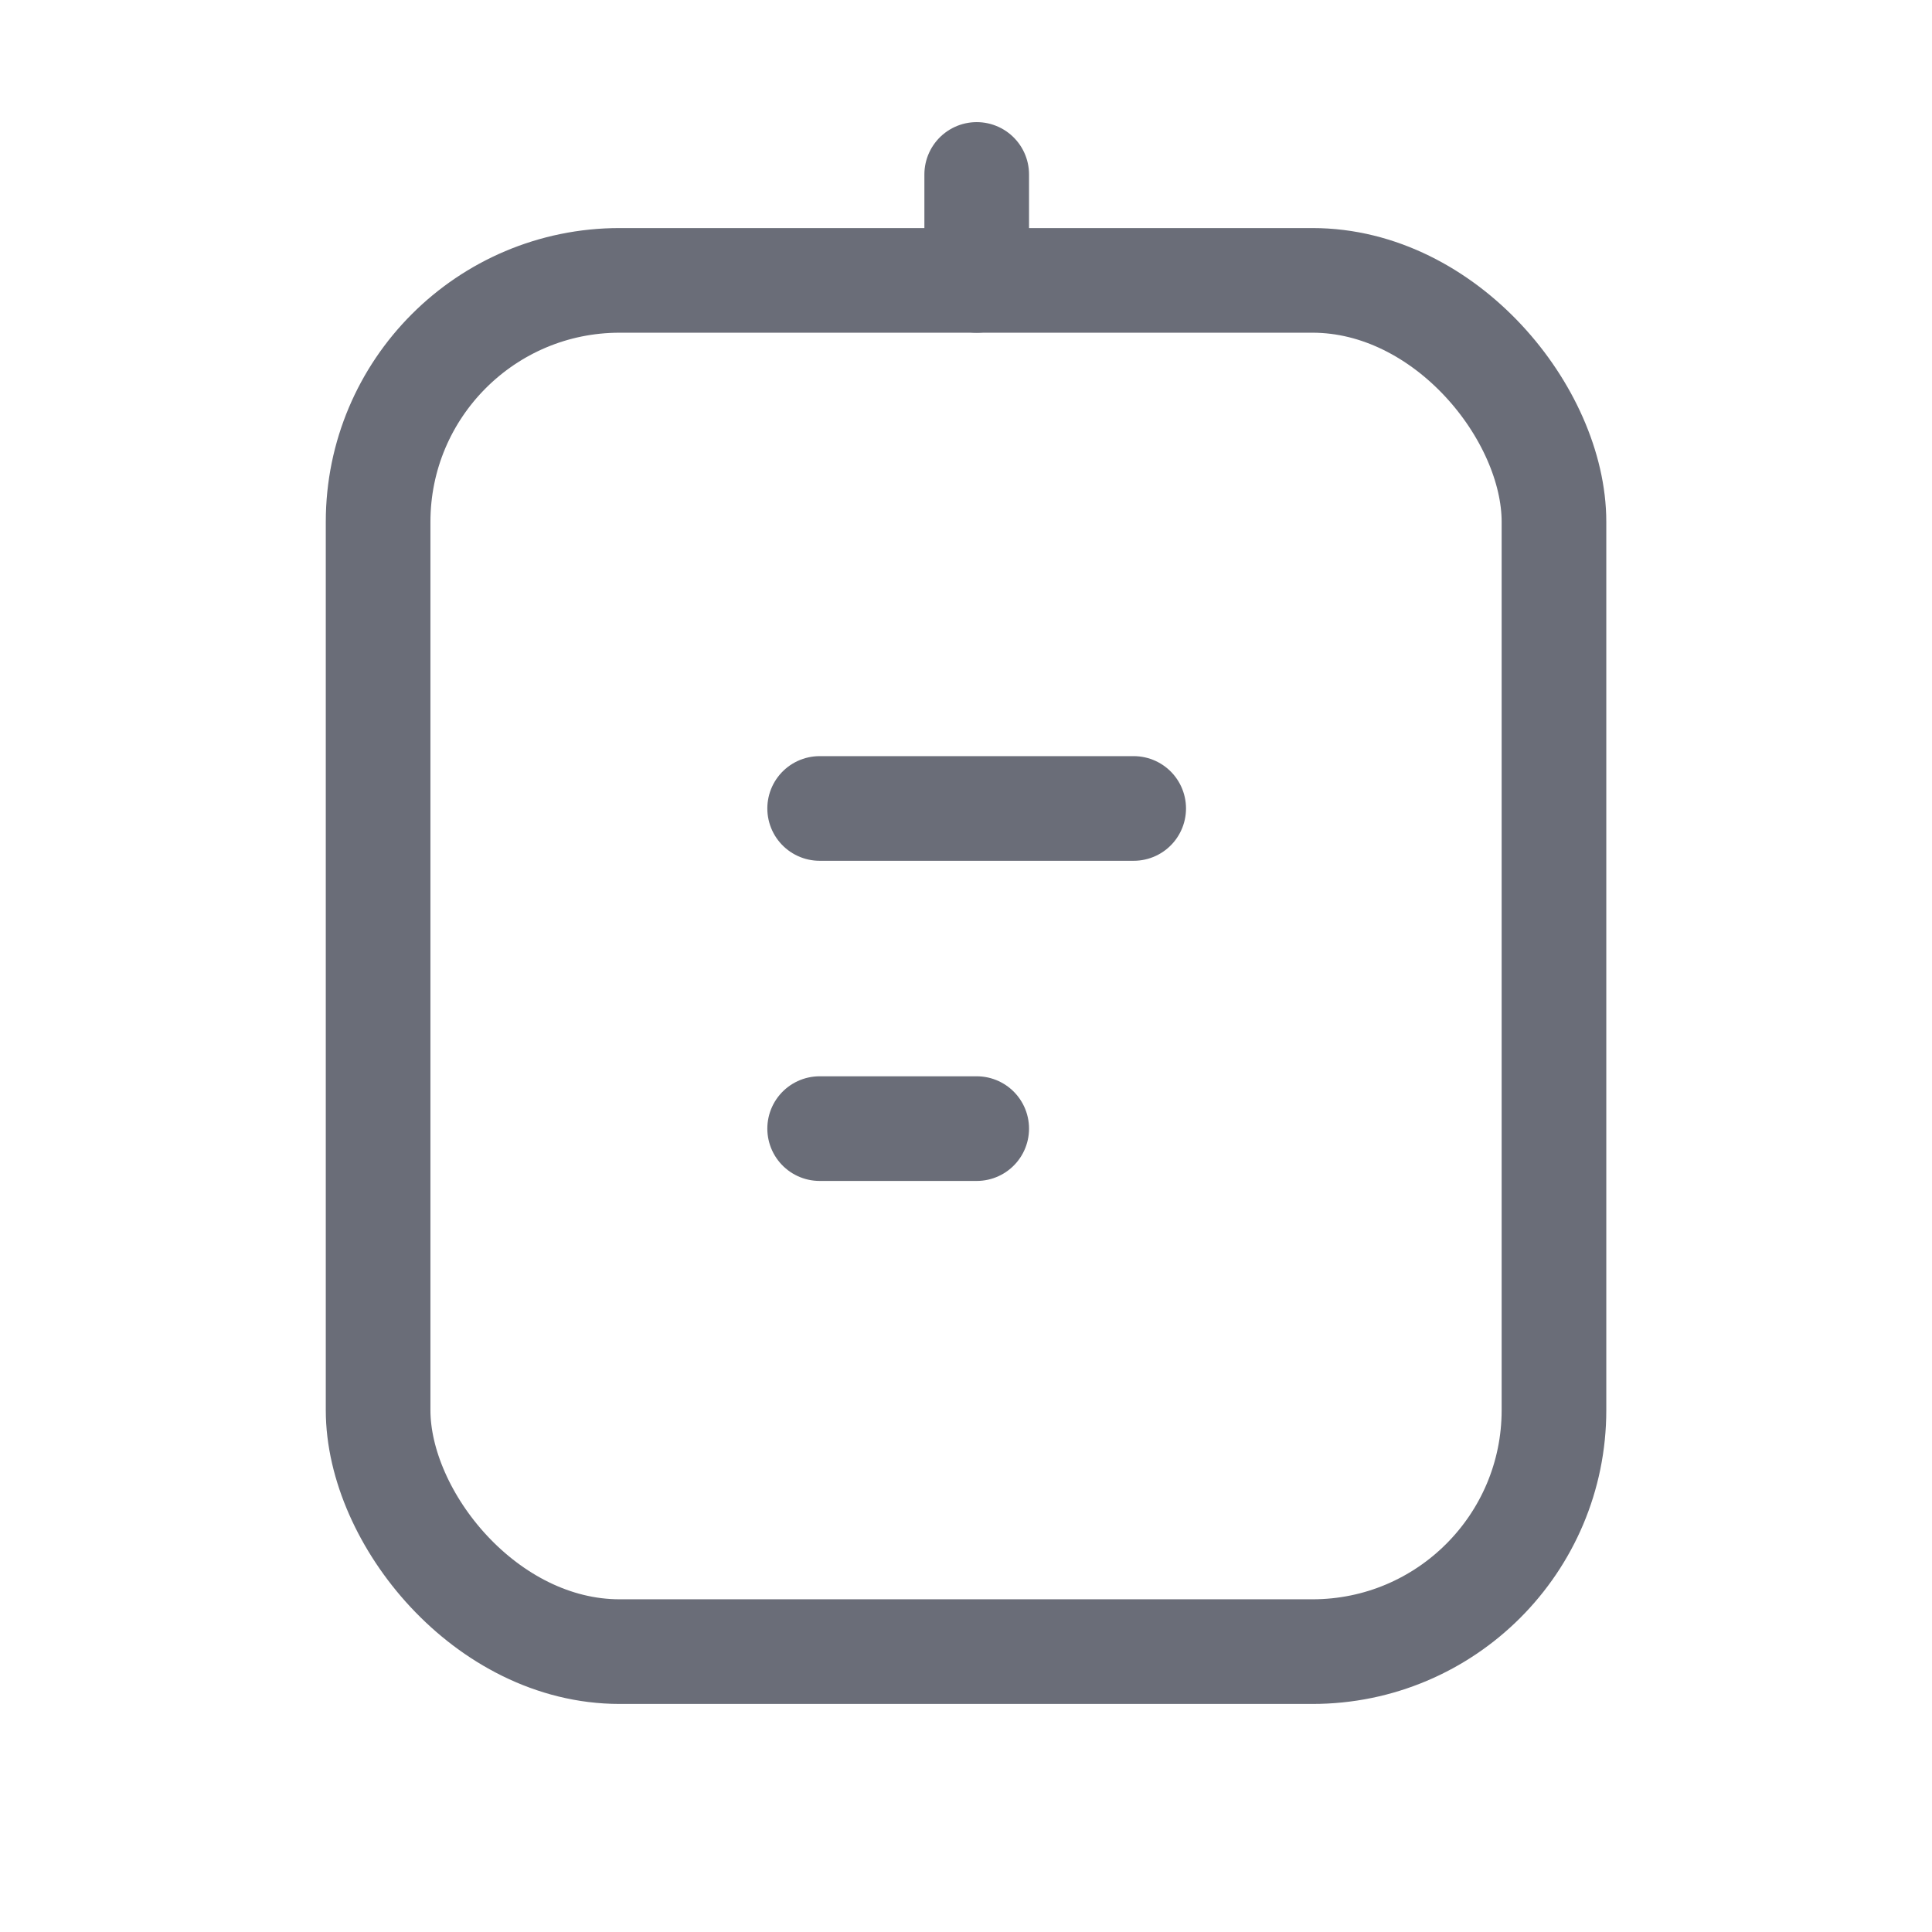 <svg width="24" height="24" viewBox="0 0 24 24" fill="none" xmlns="http://www.w3.org/2000/svg">
<rect x="4.697" y="3.483" width="14.607" height="17.034" rx="3" stroke="#6A6D78" stroke-width="1.3" stroke-linecap="round" stroke-linejoin="round"/>
<path d="M12.133 2.167L12.133 3.483" stroke="#6A6D78" stroke-width="1.3" stroke-linecap="round"/>
<path d="M10.182 10.043H14.083" stroke="#6A6D78" stroke-width="1.3" stroke-linecap="round"/>
<path d="M10.182 14.02H12.133" stroke="#6A6D78" stroke-width="1.3" stroke-linecap="round"/>
</svg>
